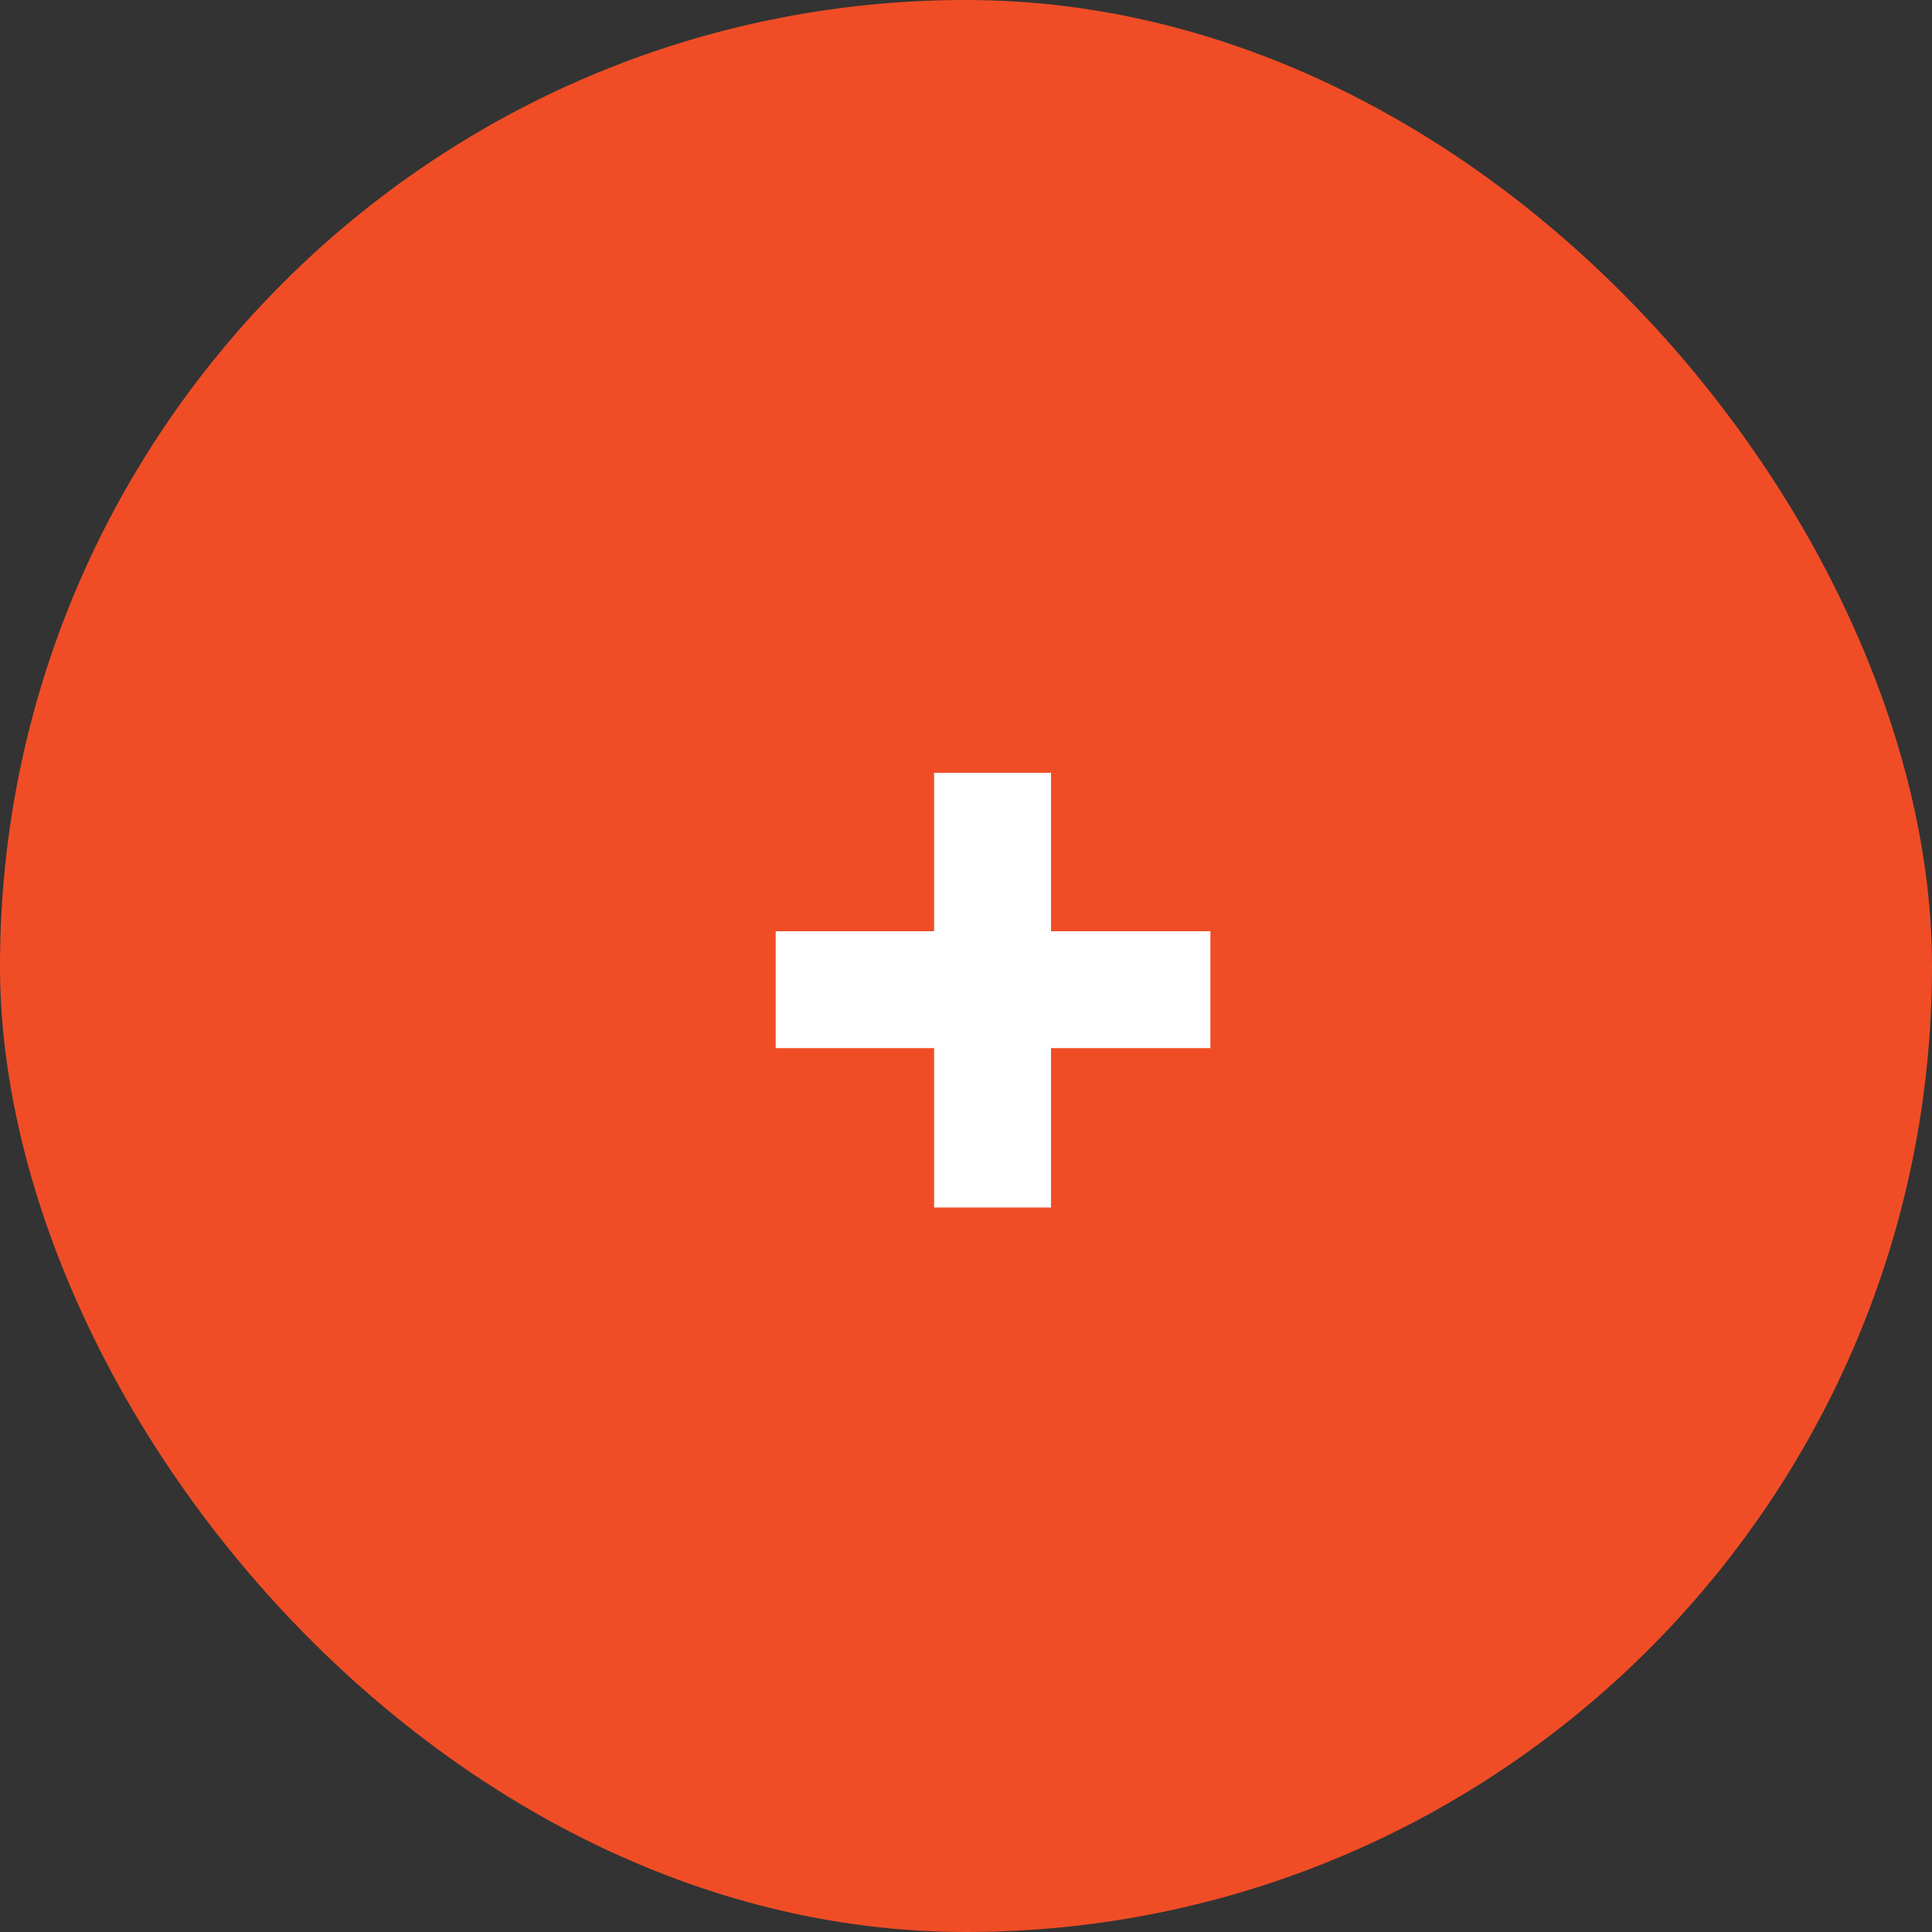 <svg width="32" height="32" viewBox="0 0 32 32" fill="none" xmlns="http://www.w3.org/2000/svg">
<rect x="0" y="0" width="32" height="32" fill="#333333" stroke="none"/>
<rect width="32" height="32" rx="16" fill="#F04D26"/>
<path d="M20.048 15.424V17.36H17.408V20H15.472V17.36H12.848V15.424H15.472V12.8H17.408V15.424H20.048Z" fill="white"/>
</svg>

